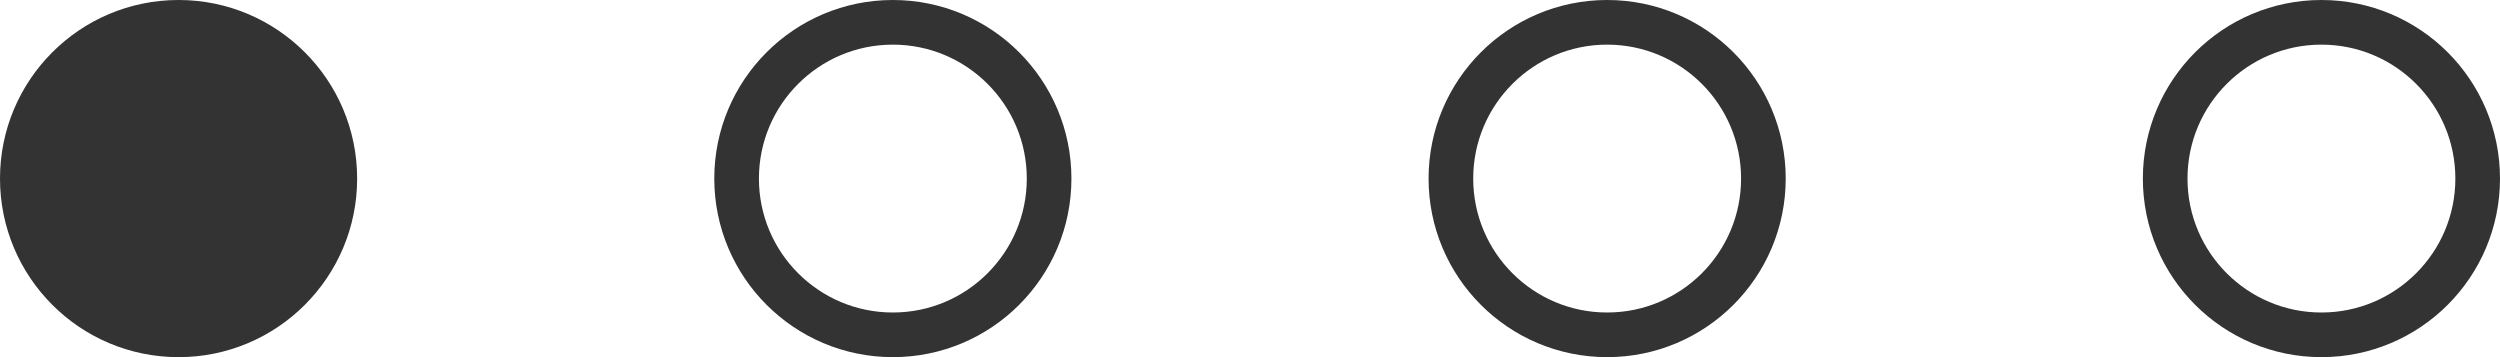<svg width="56" height="8" viewBox="0 0 56 8" fill="none" xmlns="http://www.w3.org/2000/svg">
<circle cx="4" cy="4" r="4" fill="#333333"/>
<circle cx="20" cy="4" r="3.5" stroke="#333333"/>
<circle cx="36" cy="4" r="3.5" stroke="#333333"/>
<circle cx="52" cy="4" r="3.5" stroke="#333333"/>
</svg>

